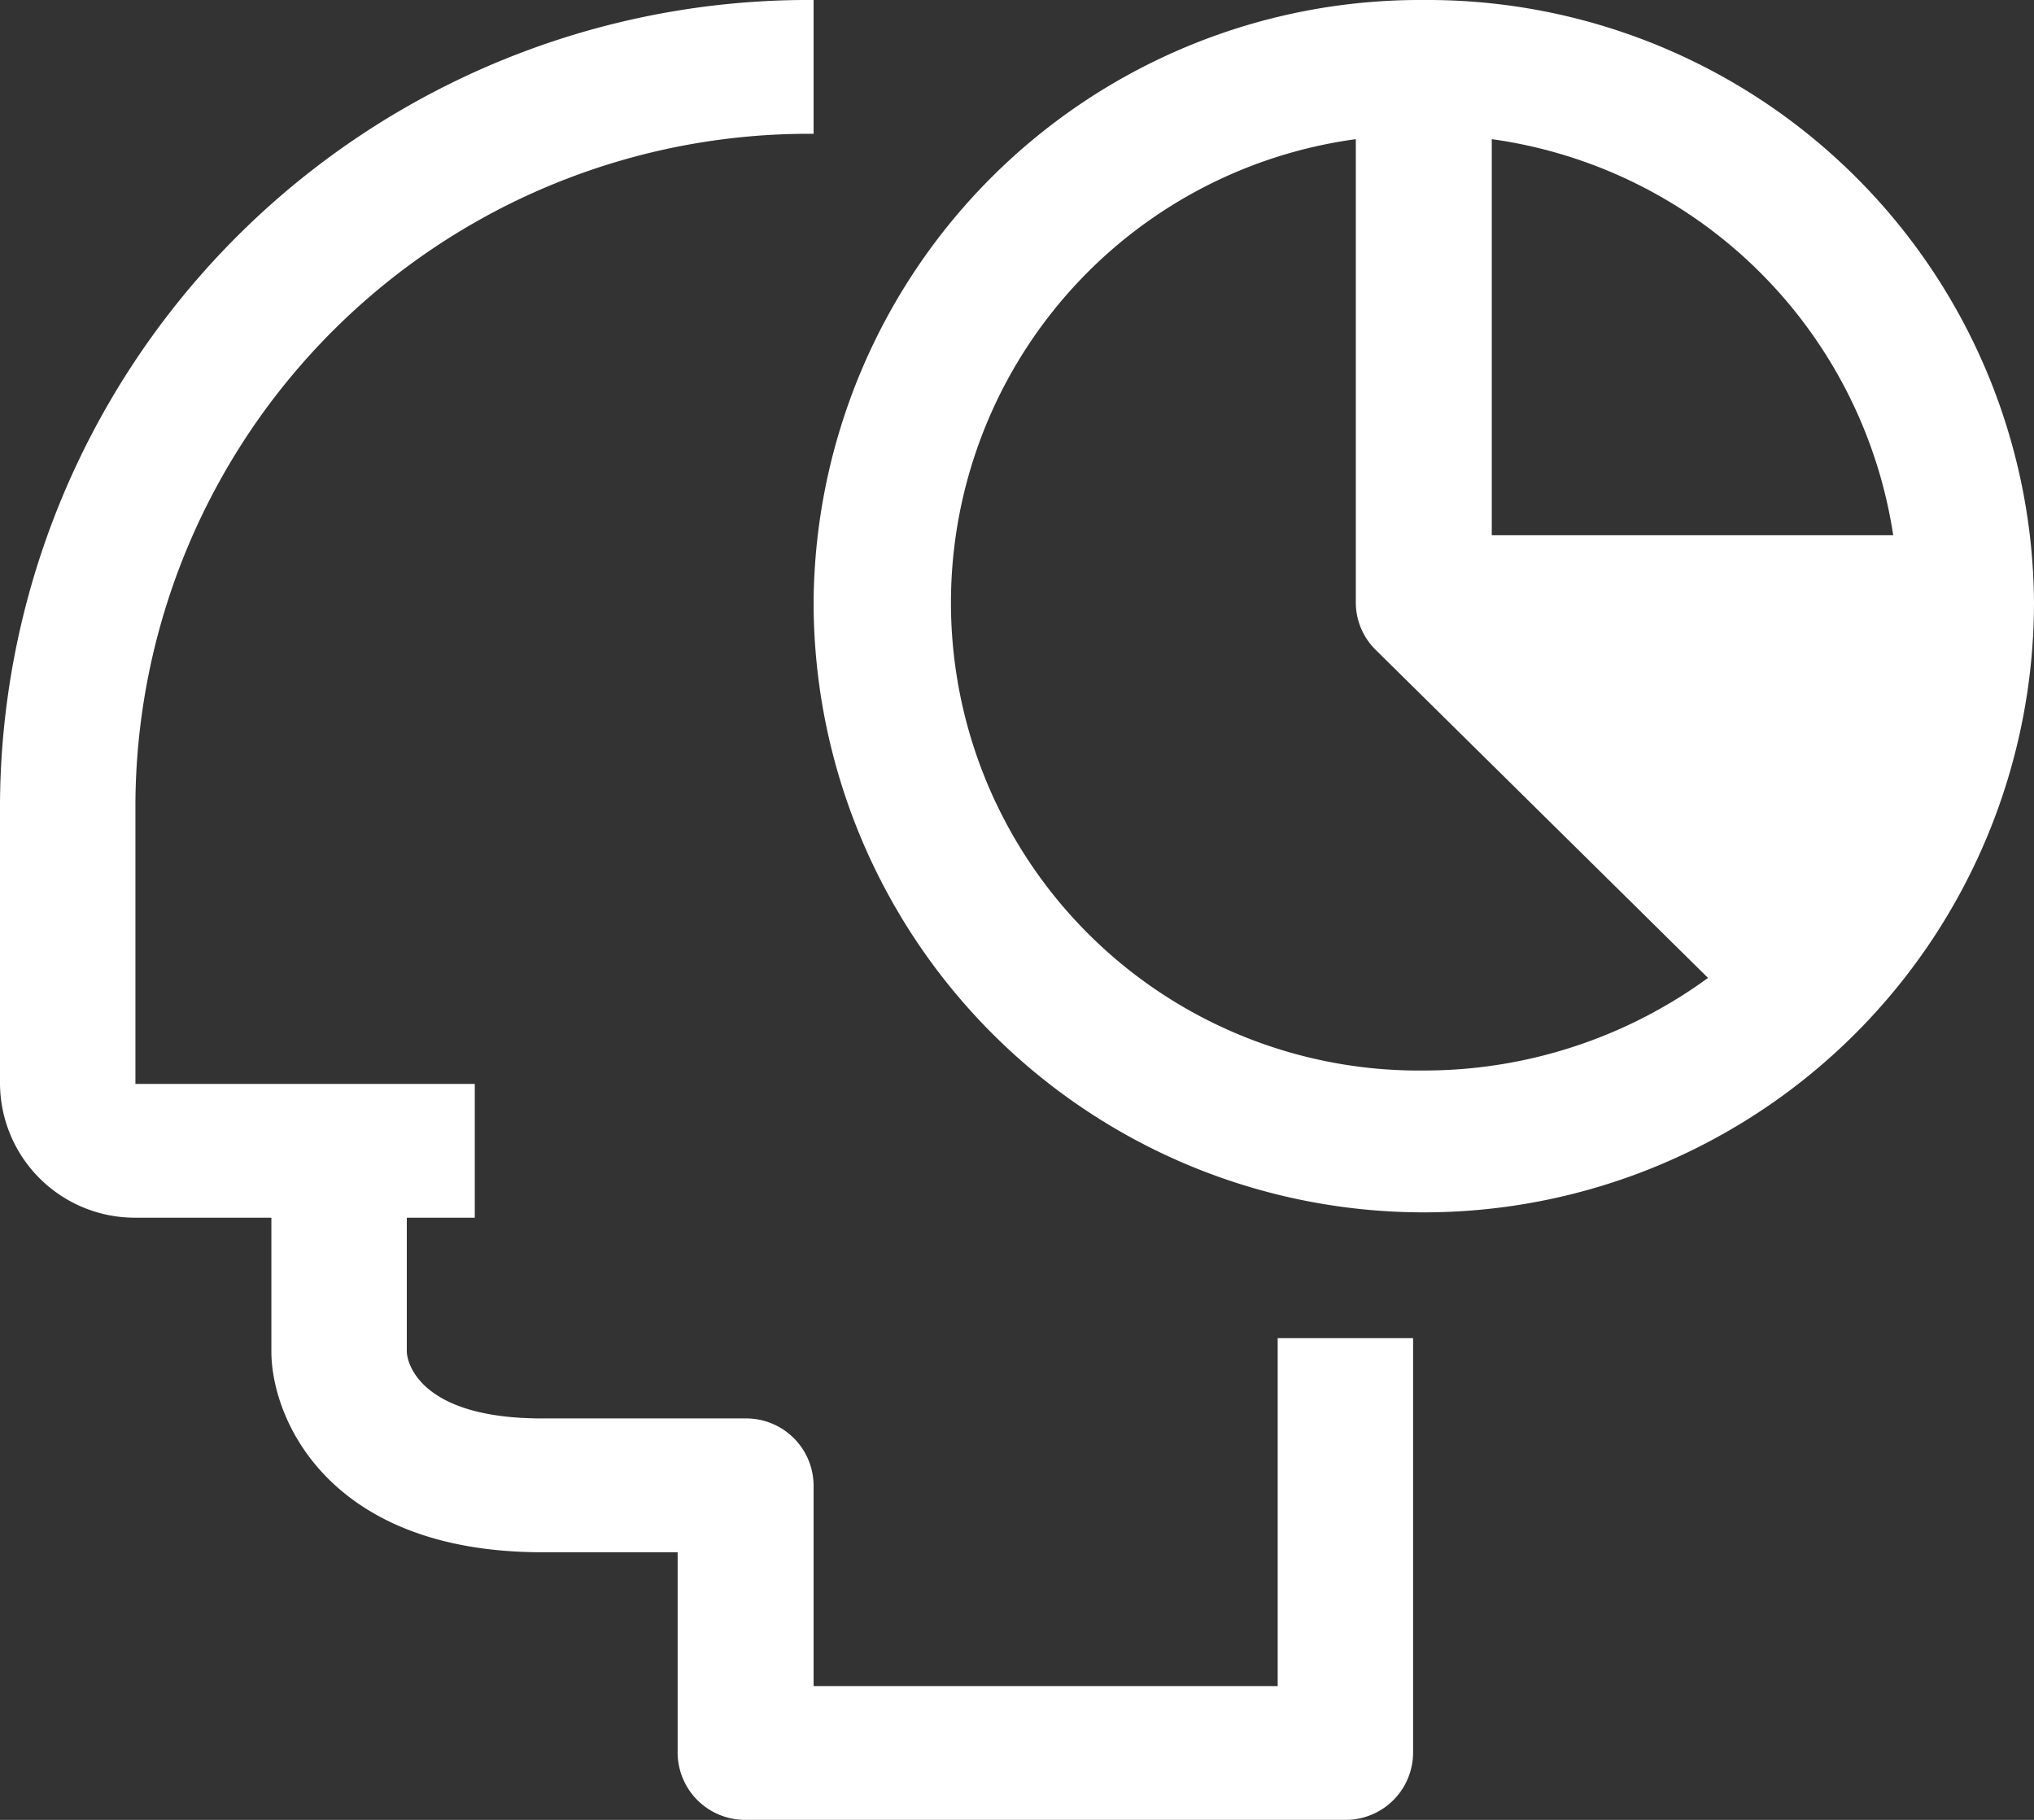 <svg xmlns="http://www.w3.org/2000/svg" fill="#ffffff" viewBox="0 0 38 34">
<rect x="0" y="0" width="38" height="34" fill="#333333" stroke="none"/>
<path d="M23.87,31.5H15.2V27.75a1.26,1.26,0,0,0-1.27-1.25h-3.8c-2.33,0-2.53-1.08-2.53-1.25v-2.5H8.87v-2.5H2.53V15A12.58,12.58,0,0,1,15.2,2.5V0A15.1,15.1,0,0,0,0,15v5.25a2.52,2.52,0,0,0,2.53,2.5H5.07v2.5C5.07,26.5,6.13,29,10.13,29h2.53v3.75A1.26,1.26,0,0,0,13.93,34h11.2a1.26,1.26,0,0,0,1.27-1.25V25H23.87Z"/>
<path d="M26.6,0A11.33,11.33,0,0,0,15.2,11.25a11.4,11.4,0,0,0,22.8,0A11.33,11.33,0,0,0,26.6,0Zm0,20A8.74,8.74,0,0,1,25.33,2.6v8.65a1.24,1.24,0,0,0,.37.89l6.21,6.13A9,9,0,0,1,26.6,20Zm1.27-10V2.6a8.81,8.81,0,0,1,7.5,7.4Z"/>
</svg>